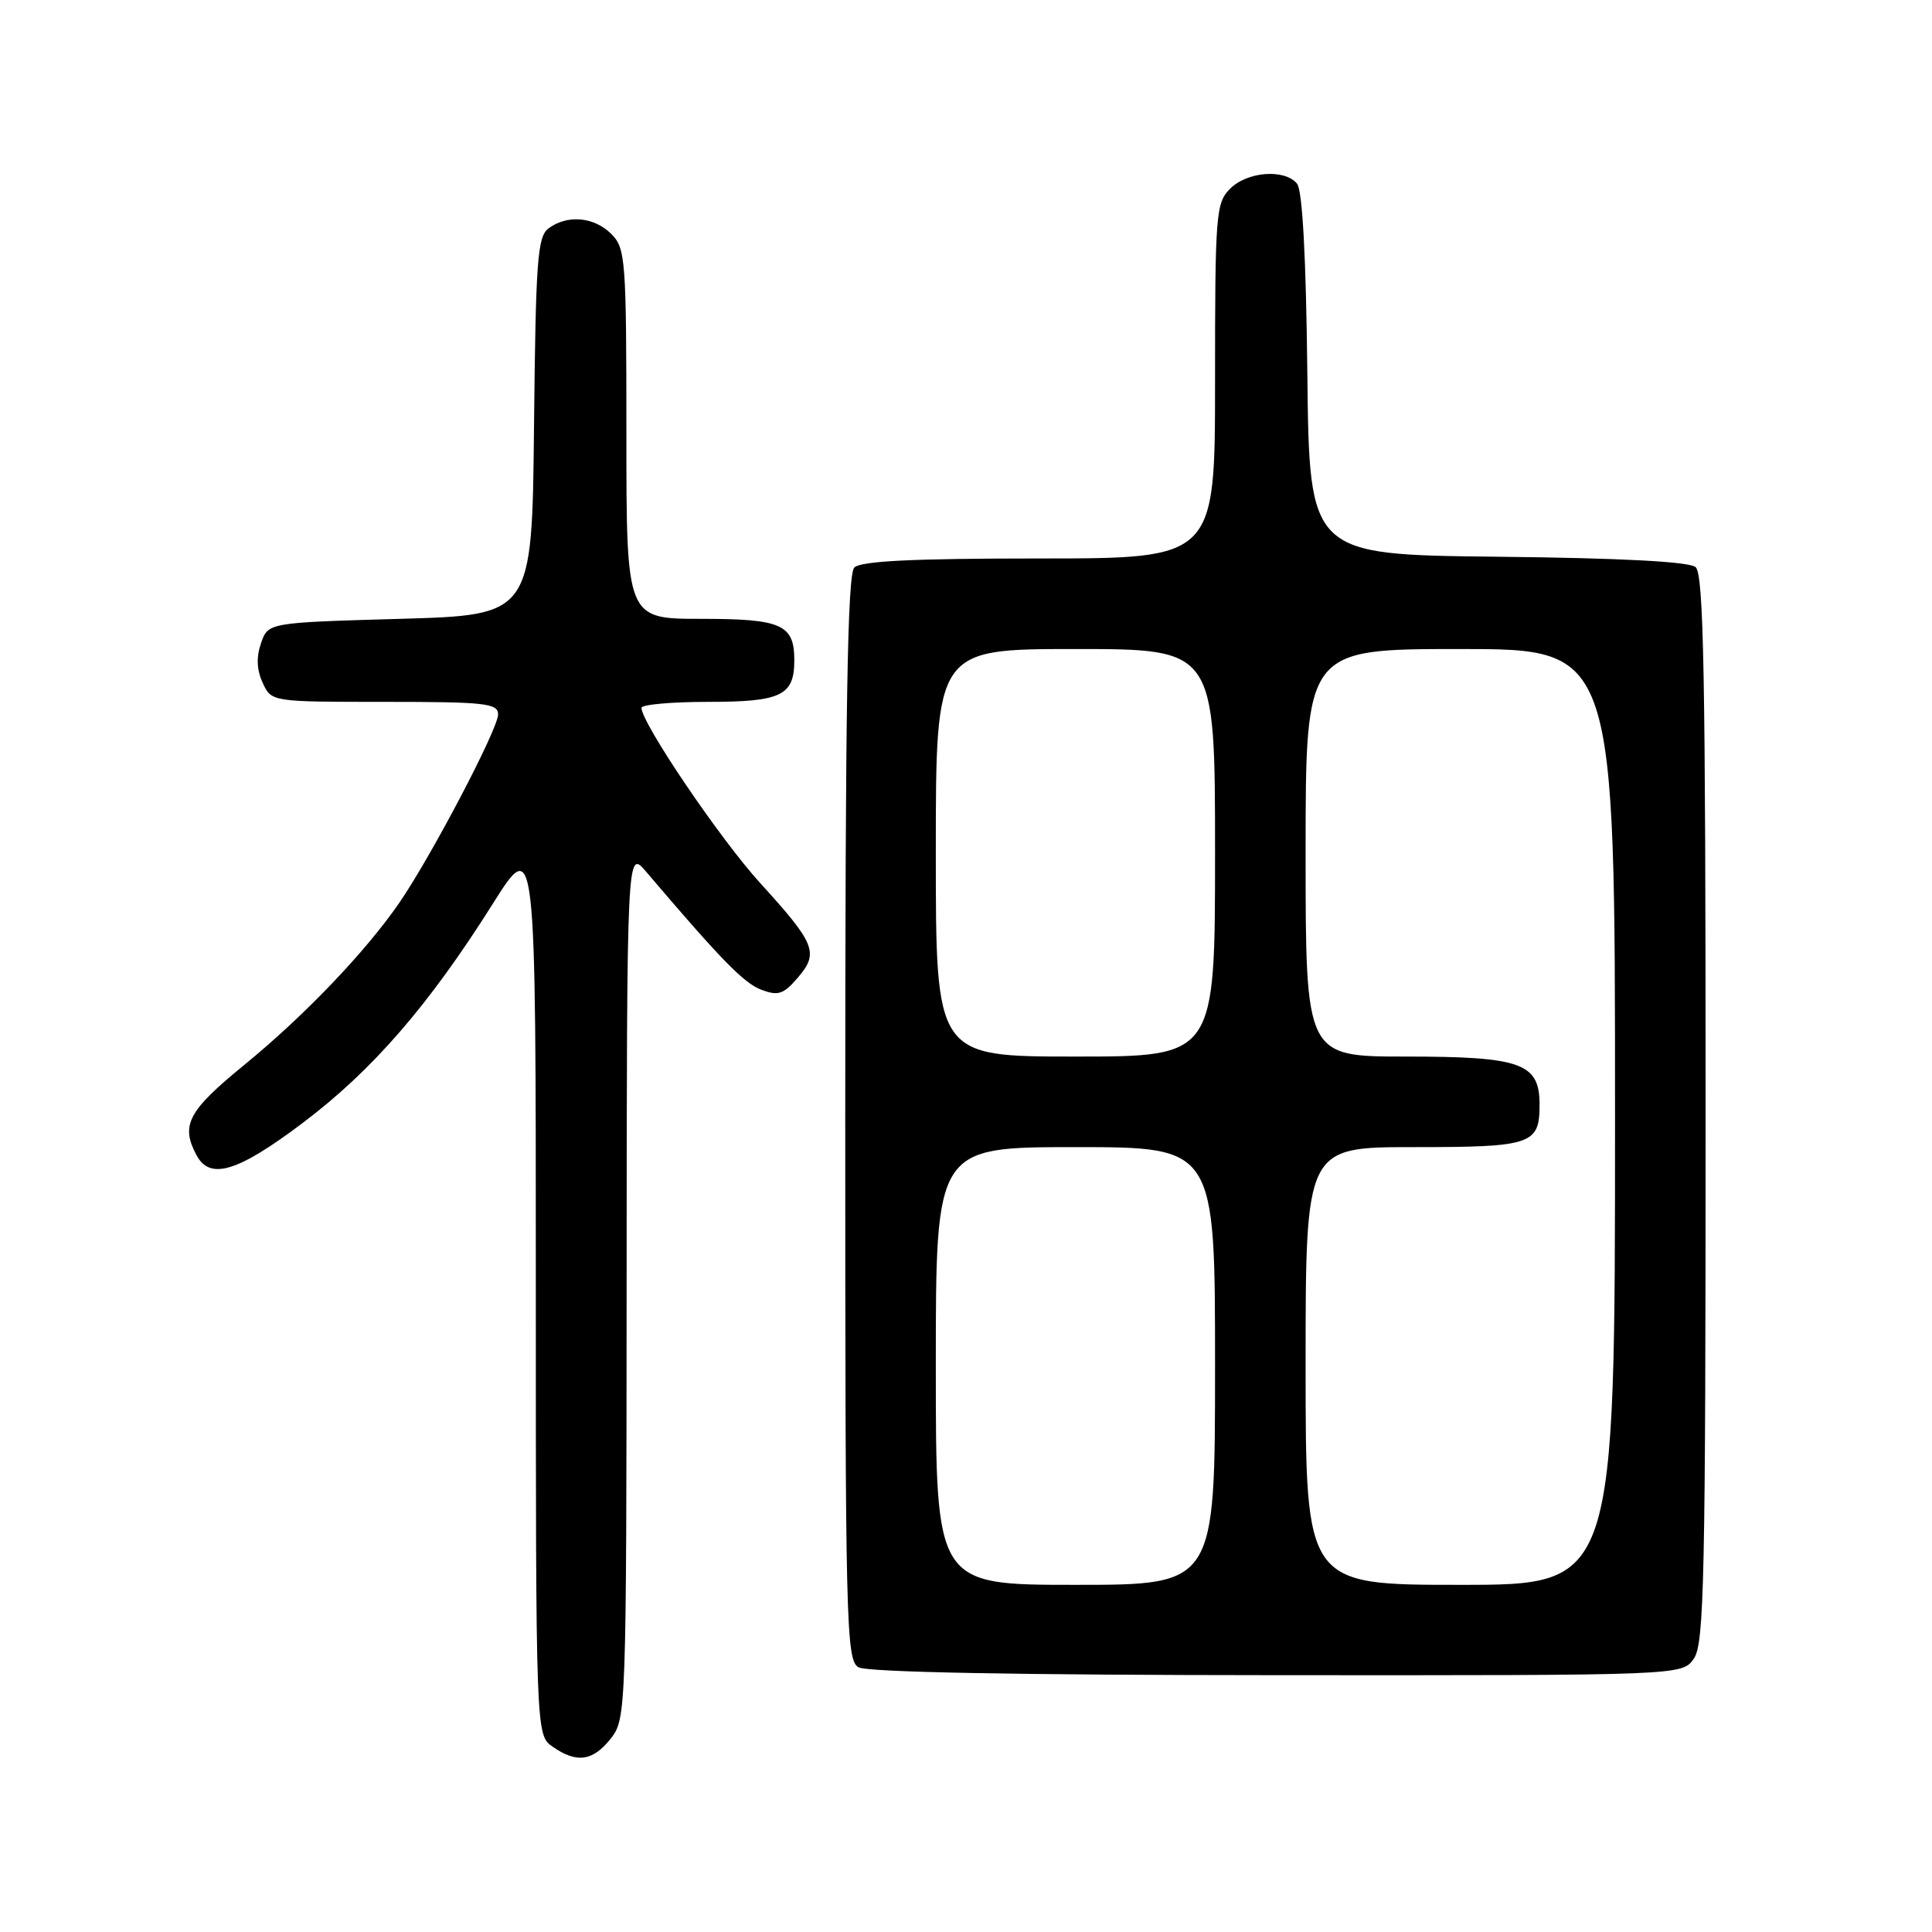 <?xml version="1.0" encoding="UTF-8" standalone="no"?>
<!DOCTYPE svg PUBLIC "-//W3C//DTD SVG 1.1//EN" "http://www.w3.org/Graphics/SVG/1.1/DTD/svg11.dtd" >
<svg xmlns="http://www.w3.org/2000/svg" xmlns:xlink="http://www.w3.org/1999/xlink" version="1.1" viewBox="0 0 256 256">
 <g >
 <path fill="currentColor"
d=" M 80.93 230.37 C 82.97 227.77 83.00 226.86 83.03 170.12 C 83.06 112.50 83.06 112.50 85.61 115.50 C 95.53 127.16 98.56 130.26 100.86 131.14 C 103.11 131.99 103.81 131.76 105.71 129.55 C 108.54 126.26 108.06 125.06 100.72 117.00 C 95.41 111.17 85.00 95.80 85.00 93.79 C 85.00 93.36 88.99 93.00 93.88 93.00 C 103.52 93.00 105.25 92.16 105.25 87.50 C 105.25 82.74 103.59 82.00 92.88 82.00 C 83.00 82.00 83.00 82.00 83.00 57.50 C 83.00 34.33 82.89 32.89 81.00 31.00 C 78.73 28.73 75.18 28.41 72.70 30.25 C 71.21 31.35 70.99 34.42 70.76 56.50 C 70.50 81.50 70.50 81.50 53.02 82.00 C 35.54 82.50 35.54 82.50 34.59 85.21 C 33.95 87.05 34.01 88.74 34.80 90.46 C 35.96 93.00 35.96 93.00 50.98 93.00 C 64.33 93.00 66.00 93.19 66.00 94.67 C 66.00 96.59 57.15 113.46 52.92 119.61 C 48.44 126.12 40.34 134.59 32.34 141.13 C 24.90 147.21 23.91 149.09 26.04 153.07 C 27.82 156.41 31.48 155.30 40.09 148.81 C 49.32 141.86 56.79 133.25 65.25 119.83 C 71.00 110.70 71.00 110.70 71.00 170.29 C 71.00 229.89 71.00 229.89 73.22 231.44 C 76.41 233.68 78.56 233.37 80.93 230.37 Z  M 224.44 219.78 C 225.82 217.82 226.00 209.23 226.00 146.90 C 226.00 89.30 225.75 76.04 224.67 75.14 C 223.80 74.42 214.75 73.94 198.42 73.77 C 173.50 73.50 173.50 73.50 173.23 49.58 C 173.06 33.98 172.58 25.20 171.86 24.33 C 170.21 22.35 165.28 22.72 163.00 25.00 C 161.11 26.89 161.00 28.33 161.00 50.50 C 161.00 74.00 161.00 74.00 137.70 74.00 C 120.91 74.00 114.06 74.34 113.20 75.20 C 112.29 76.11 112.00 93.68 112.00 148.15 C 112.00 215.43 112.11 219.96 113.75 220.92 C 114.88 221.58 134.59 221.95 169.19 221.97 C 222.89 222.00 222.89 222.00 224.44 219.78 Z  M 124.00 181.00 C 124.00 152.00 124.00 152.00 142.50 152.00 C 161.00 152.00 161.00 152.00 161.00 181.00 C 161.00 210.00 161.00 210.00 142.50 210.00 C 124.00 210.00 124.00 210.00 124.00 181.00 Z  M 173.00 181.00 C 173.00 152.00 173.00 152.00 187.30 152.00 C 203.00 152.00 204.00 151.66 204.00 146.36 C 204.00 140.87 201.57 140.00 186.28 140.00 C 173.00 140.00 173.00 140.00 173.00 113.00 C 173.00 86.00 173.00 86.00 193.50 86.00 C 214.00 86.00 214.00 86.00 214.00 148.00 C 214.00 210.00 214.00 210.00 193.50 210.00 C 173.00 210.00 173.00 210.00 173.00 181.00 Z  M 124.00 113.00 C 124.00 86.00 124.00 86.00 142.50 86.00 C 161.00 86.00 161.00 86.00 161.00 113.00 C 161.00 140.00 161.00 140.00 142.50 140.00 C 124.00 140.00 124.00 140.00 124.00 113.00 Z "/>
</g>
</svg>